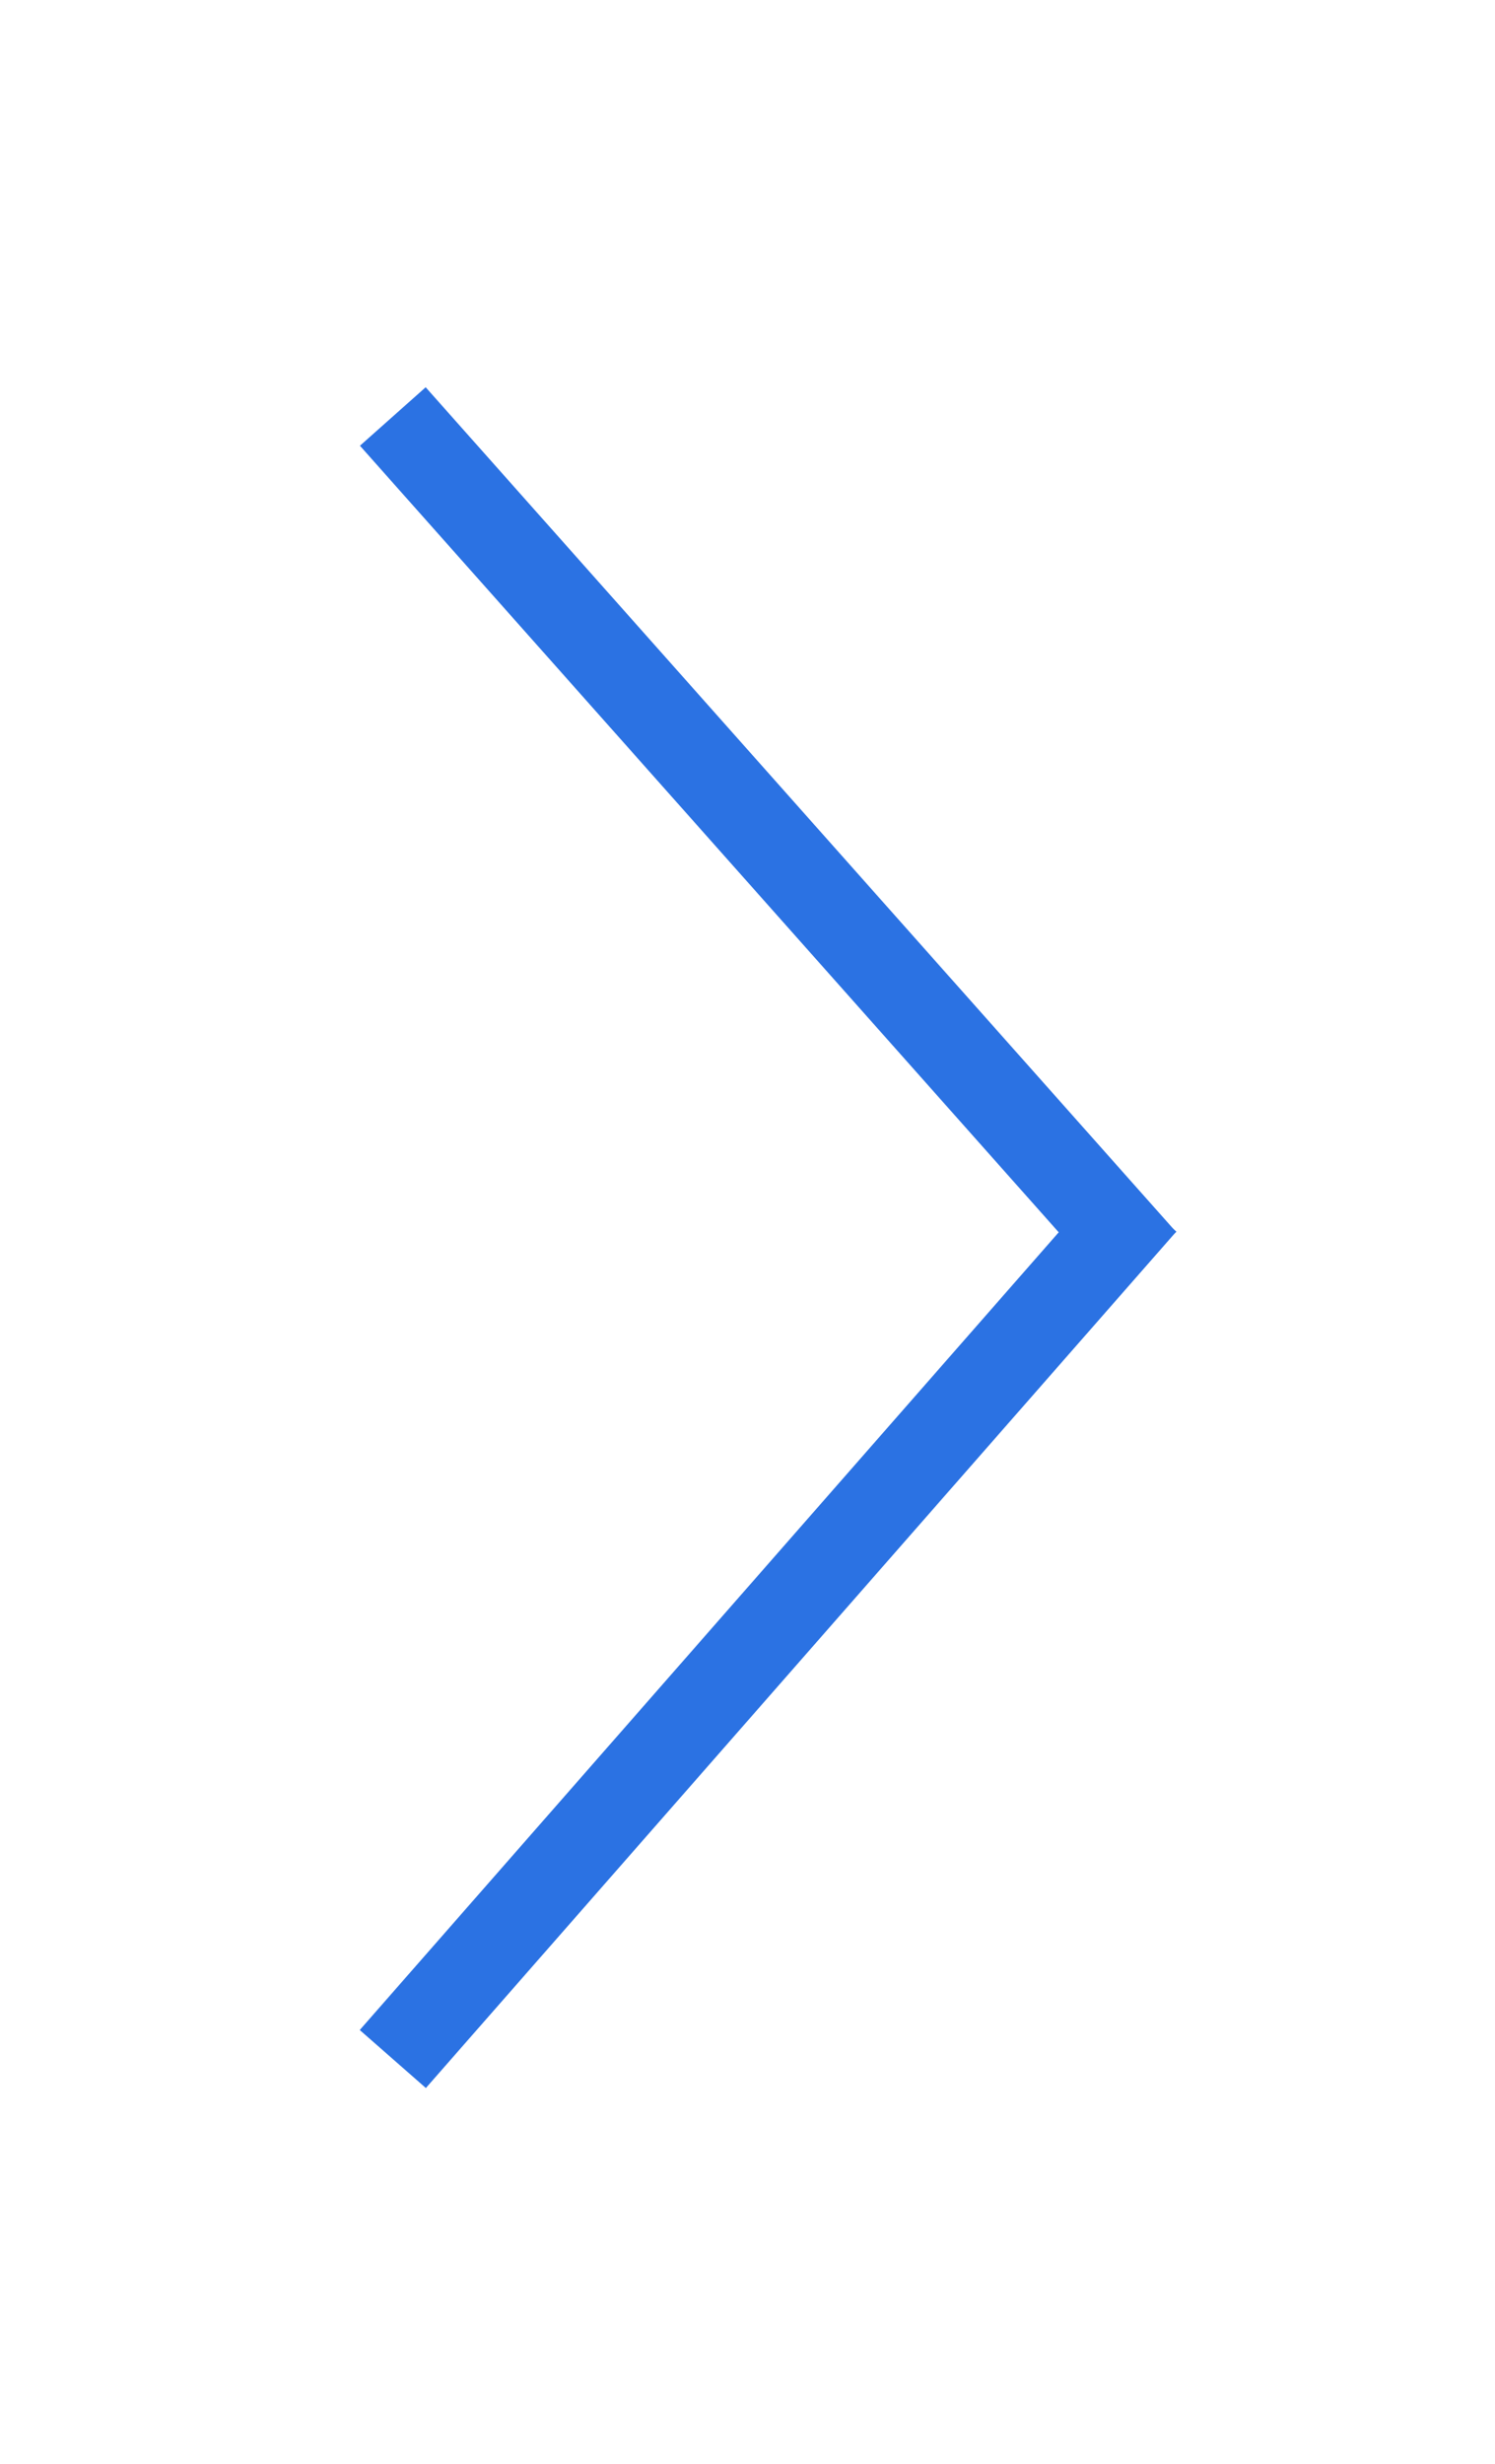 <?xml version="1.0" encoding="utf-8"?>
<!-- Generator: Adobe Illustrator 22.1.0, SVG Export Plug-In . SVG Version: 6.00 Build 0)  -->
<svg version="1.1" id="Layer_1" xmlns="http://www.w3.org/2000/svg" xmlns:xlink="http://www.w3.org/1999/xlink" x="0px" y="0px"
	 viewBox="0 0 51 84" style="enable-background:new 0 0 51 84;" xml:space="preserve">
<style type="text/css">
	.st0{display:none;fill:none;}
	.st1{display:none;stroke:#2B72E3;stroke-width:8;}
	.st2{fill:#2B72E3;stroke:#2B72E3;stroke-width:3;stroke-miterlimit:10;}
</style>
<rect class="st0" width="51" height="84"/>
<path id="ic_chevron_right_24px" class="st1" d="M37.9,77.1l7.3-8.2L21.6,42.1l23.6-26.8L37.9,7L7,42.1L37.9,77.1z"/>
<line class="st2" x1="39" y1="41" x2="13.4" y2="70.2"/>
<line class="st2" x1="39" y1="43" x2="13.4" y2="14.2"/>
</svg>
